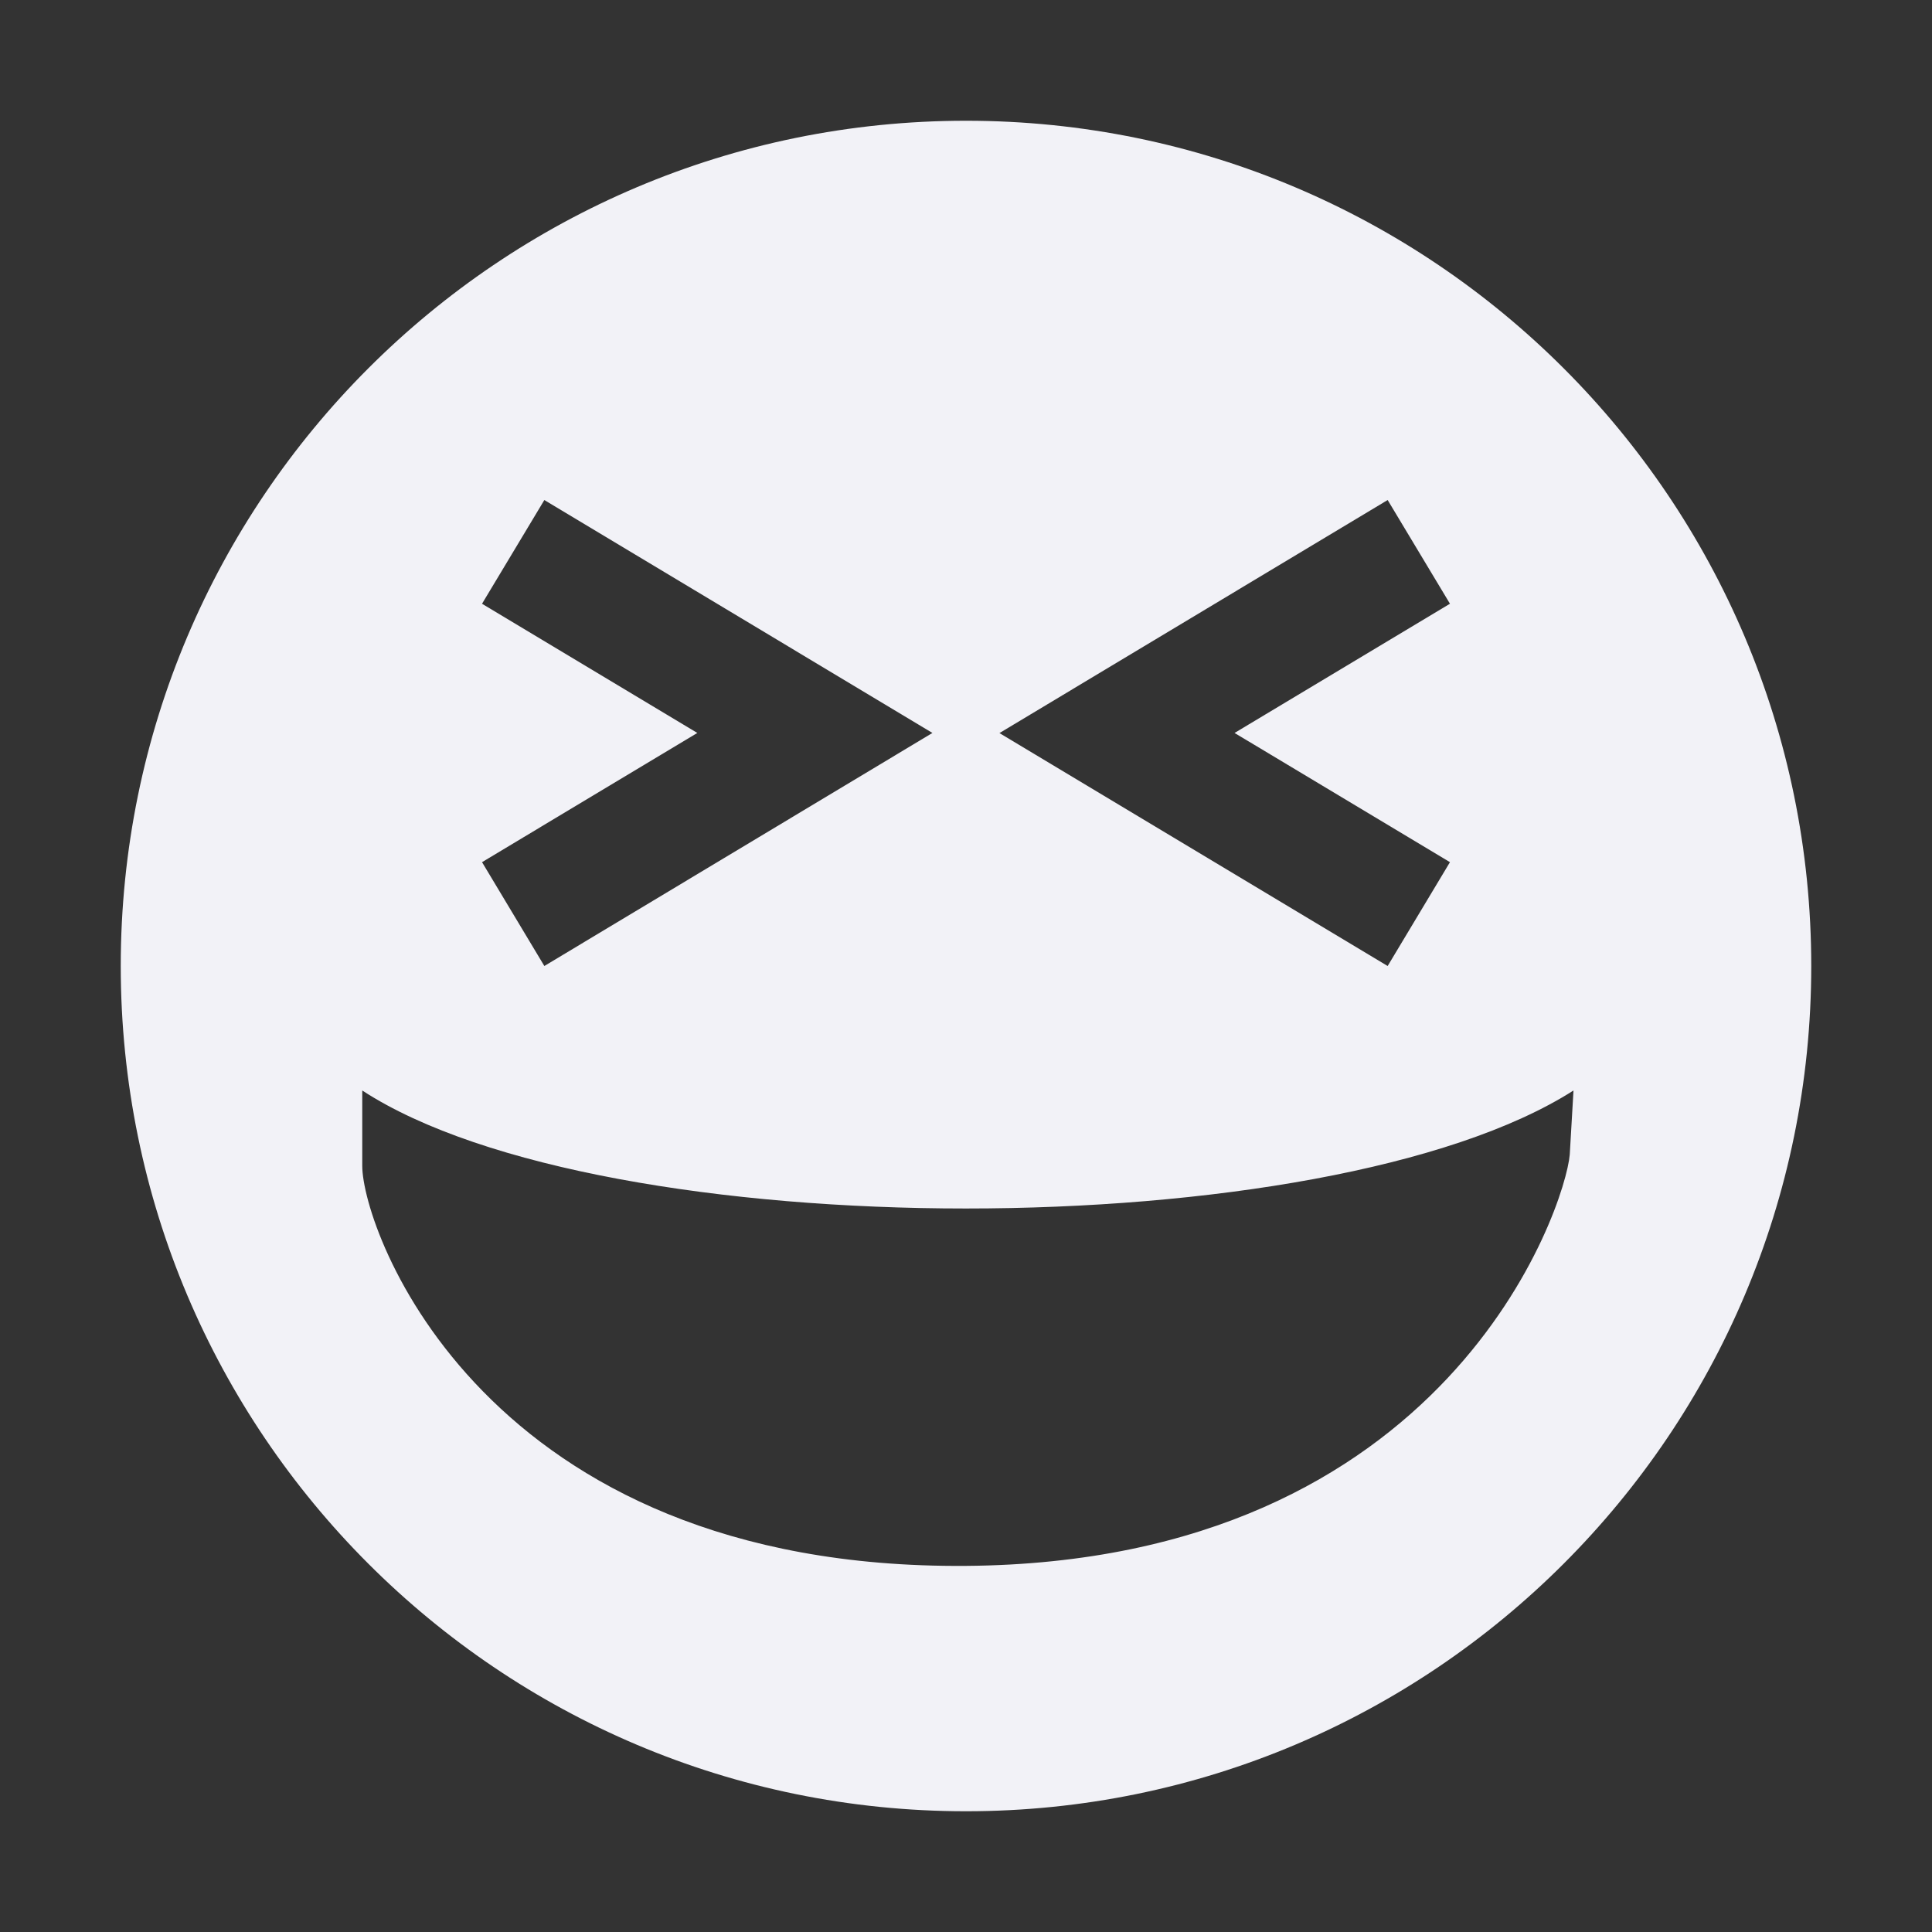 <svg height="16" width="16" xmlns="http://www.w3.org/2000/svg">
  <rect width="100%" height="100%" fill="#333333" stroke="none"/>
  <path clip-rule="evenodd" d="m8 1c-3.866 0-7 3.134-7 7s3.134 7 7 7 7-3.134 7-7-3.134-7-7-7zm-5 8.031c2 1.303 7.987 1.303 10.031 0l-.031.531c-.036.43-1 3.375-5 3.406-4 .031-5-2.78-5-3.313zm.992-4.031.516-.859 3.214 1.929-3.214 1.93-.516-.86 1.783-1.07zm4.285 1.071 3.215-1.93.516.859-1.784 1.07 1.784 1.07-.516.86z" fill="#f2f2f7" fill-rule="evenodd"/>
</svg>
